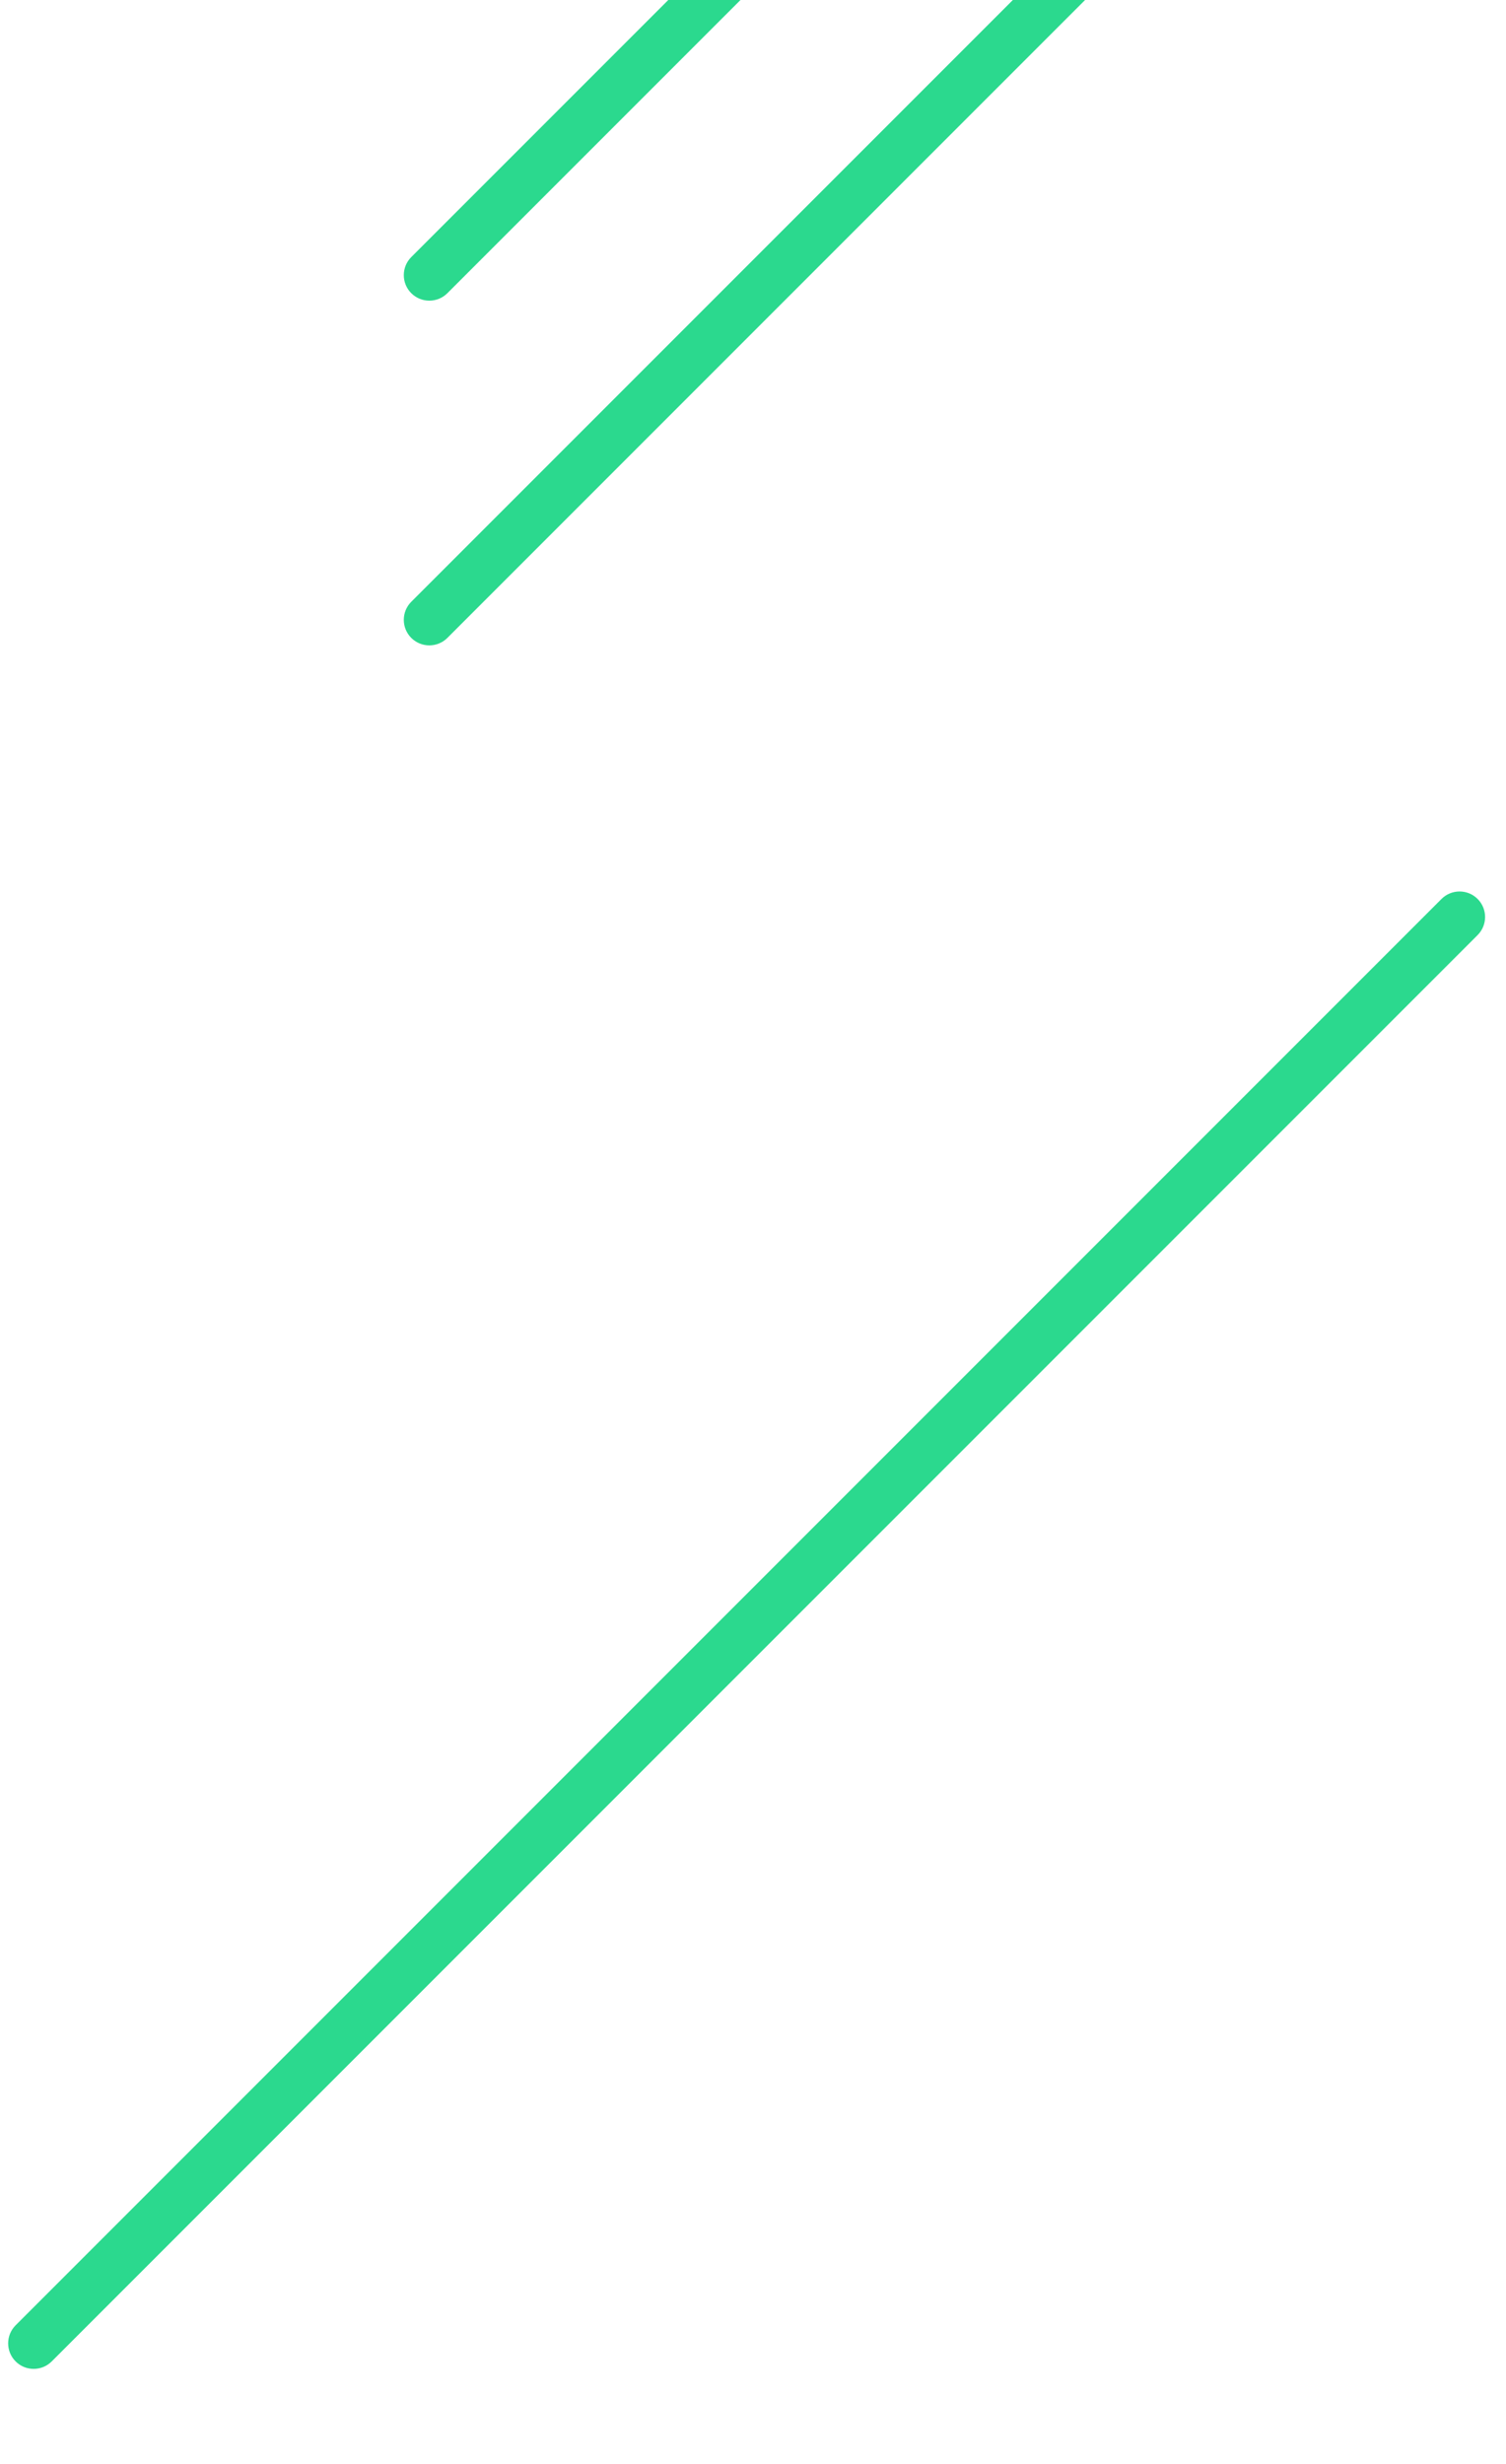 <?xml version="1.0" encoding="UTF-8" standalone="no"?><!DOCTYPE svg PUBLIC "-//W3C//DTD SVG 1.1//EN" "http://www.w3.org/Graphics/SVG/1.1/DTD/svg11.dtd"><svg width="100%" height="100%" viewBox="0 0 118 193" version="1.1" xmlns="http://www.w3.org/2000/svg" xmlns:xlink="http://www.w3.org/1999/xlink" xml:space="preserve" xmlns:serif="http://www.serif.com/" style="fill-rule:evenodd;clip-rule:evenodd;stroke-linejoin:round;stroke-miterlimit:2;"><g><path d="M115.776,70.414c-0.781,-0.781 -2.048,-0.781 -2.829,0l-111.723,111.723c-0.78,0.78 -0.78,2.048 0,2.828c0.781,0.781 2.048,0.781 2.829,0l111.723,-111.723c0.78,-0.78 0.78,-2.048 0,-2.828Z" style="fill:#01d277;fill-opacity:0.83;"/><path d="M146.776,-64.586c-0.781,-0.78 -2.048,-0.78 -2.829,0l-111.723,111.723c-0.78,0.781 -0.78,2.048 0,2.829c0.781,0.78 2.048,0.78 2.829,0l111.723,-111.723c0.78,-0.781 0.78,-2.048 0,-2.829Z" style="fill:#01d277;fill-opacity:0.83;"/><path d="M146.776,-91.586c-0.781,-0.78 -2.048,-0.78 -2.829,0l-111.723,111.723c-0.78,0.781 -0.78,2.048 0,2.829c0.781,0.78 2.048,0.78 2.829,0l111.723,-111.723c0.78,-0.781 0.78,-2.048 0,-2.829Z" style="fill:#01d277;fill-opacity:0.83;"/></g></svg>